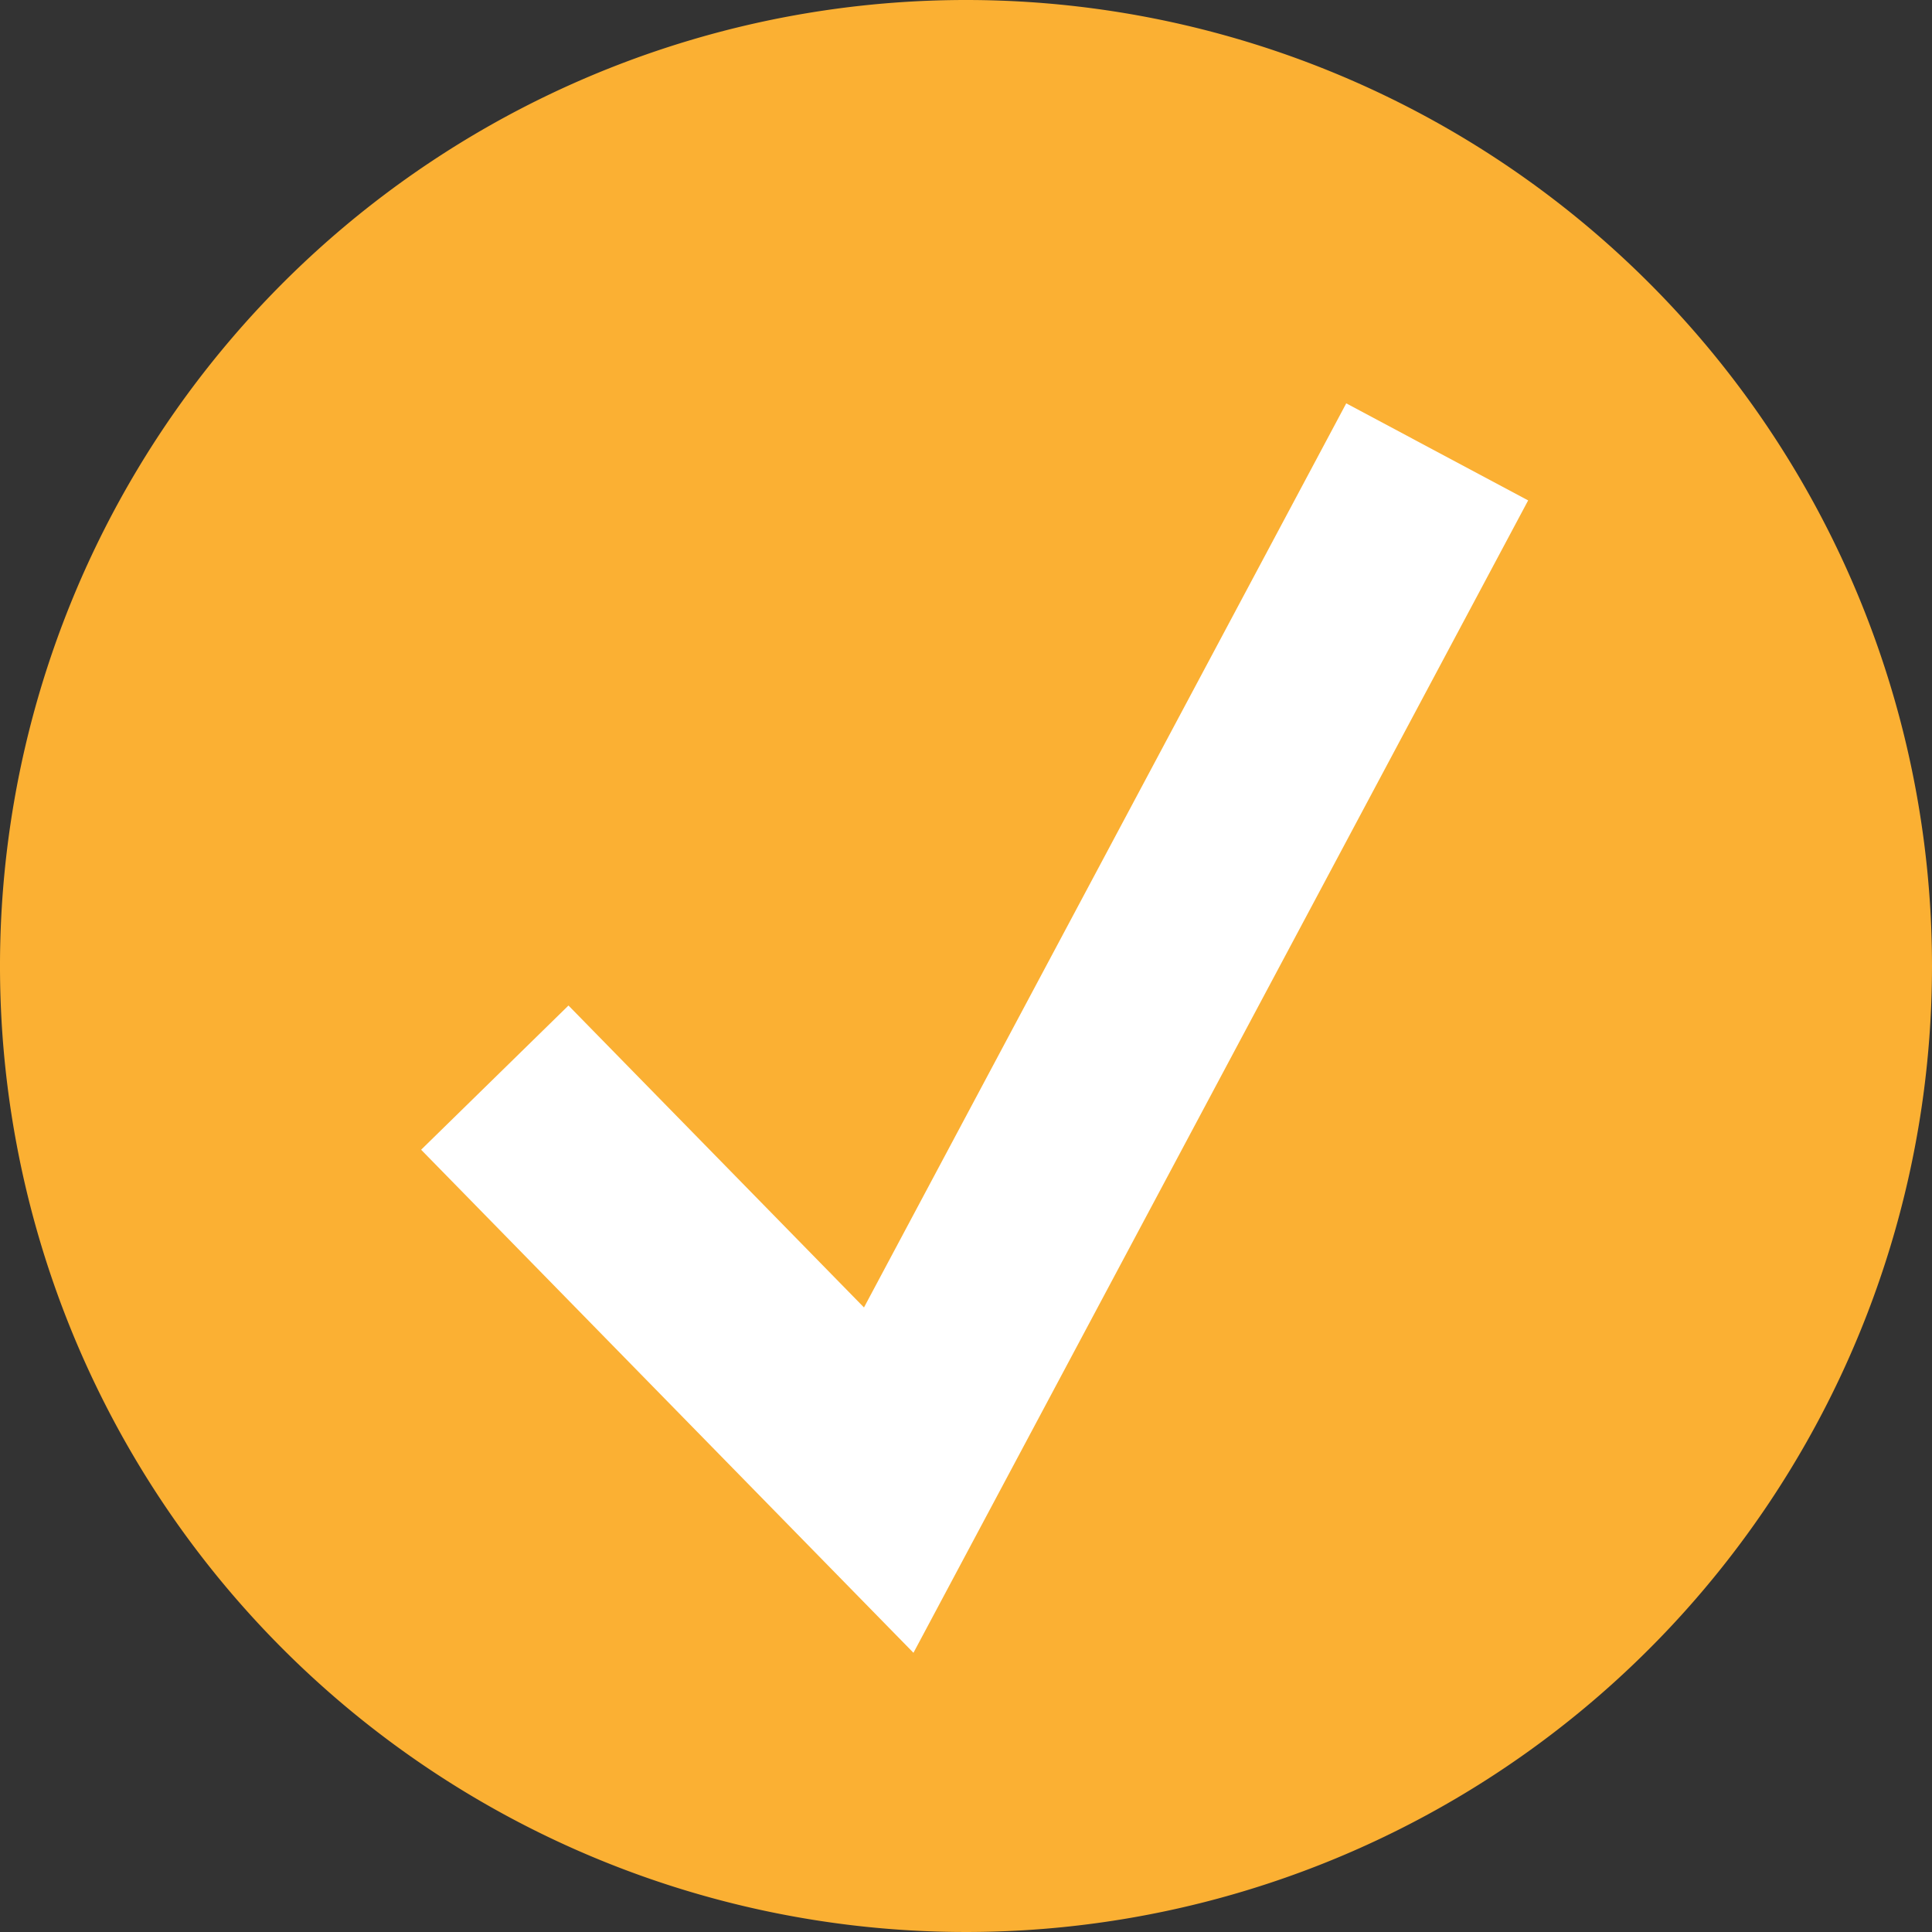 <svg xmlns="http://www.w3.org/2000/svg" viewBox="0 0 18 18"><rect x="0" y="0" width="18" height="18" fill="#333333" stroke="none"/><title>Radio button-Checked</title><g id="Layer_2" data-name="Layer 2"><g id="Layer_1-2" data-name="Layer 1"><path d="M18,9A9,9,0,1,1,9,0a9,9,0,0,1,9,9" style="fill:#fbb033"/><polyline points="4.61 10.04 8.28 13.79 13.39 4.21" style="fill:none;stroke:#fff;stroke-miterlimit:10;stroke-width:1.921px"/></g></g></svg>